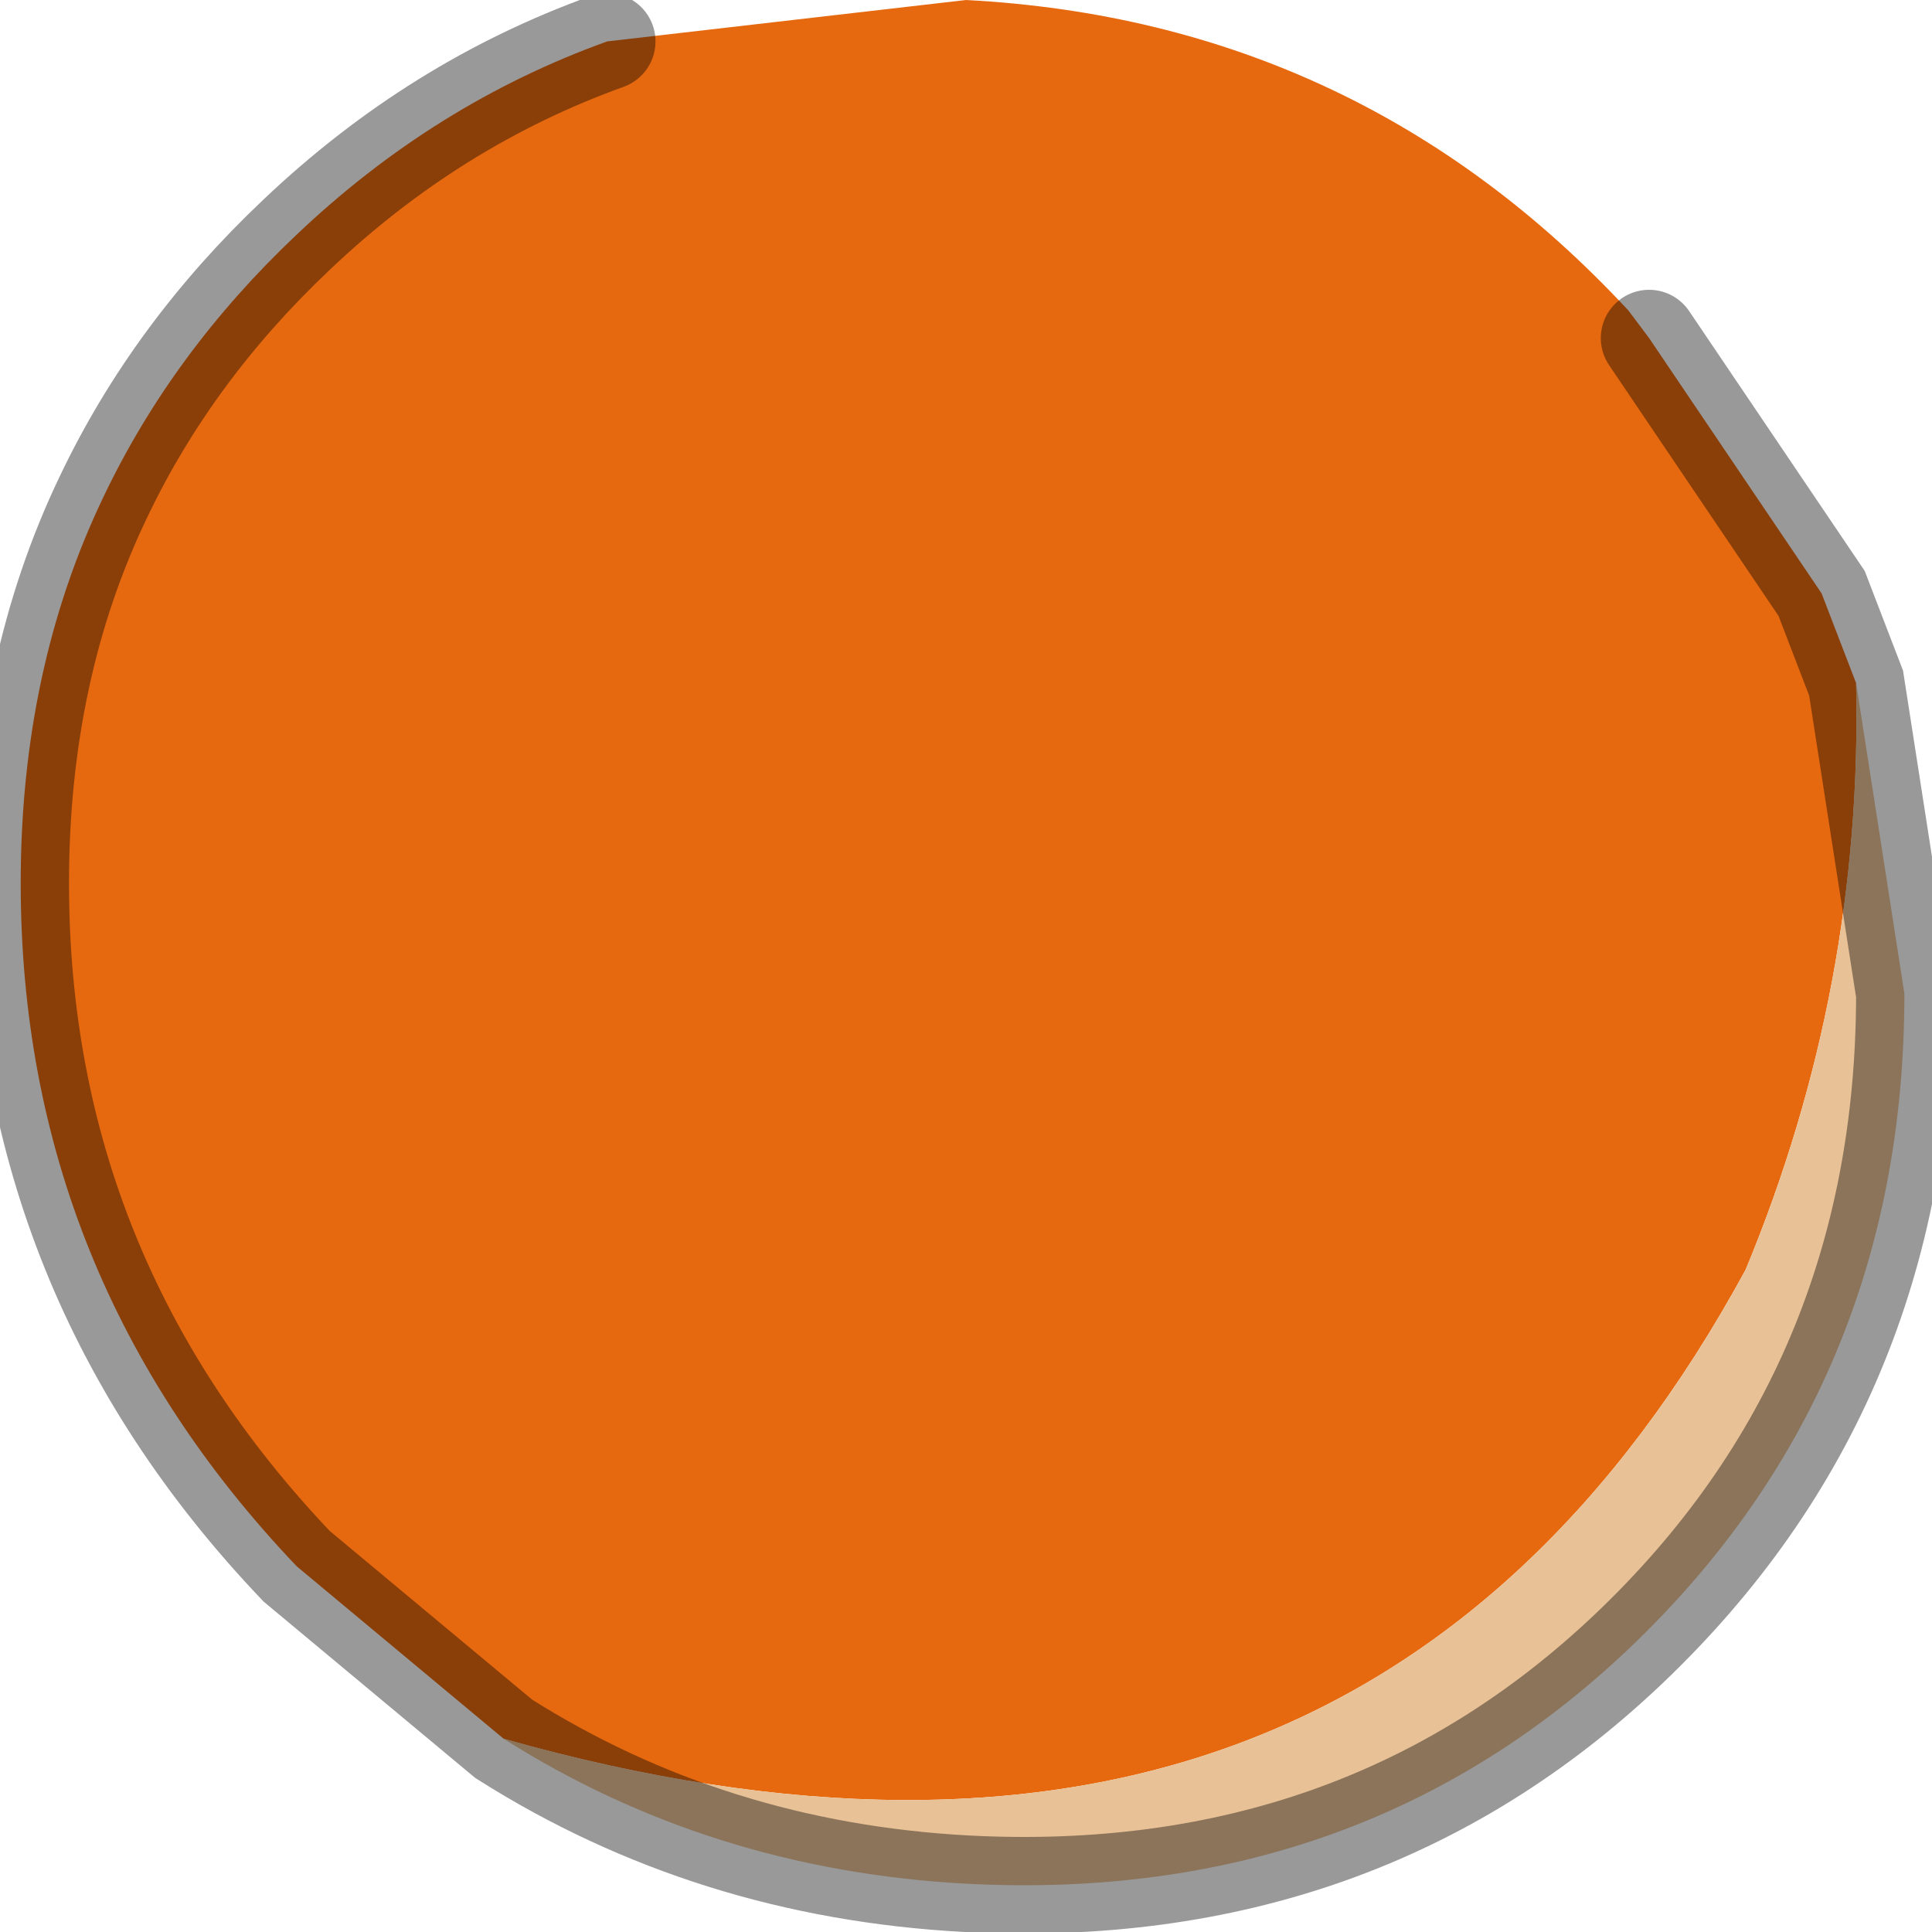 <?xml version="1.0" encoding="utf-8"?>
<svg version="1.1" id="Layer_1"
xmlns="http://www.w3.org/2000/svg"
xmlns:xlink="http://www.w3.org/1999/xlink"
width="14px" height="14px"
xml:space="preserve">
<g id="PathID_2712" transform="matrix(1, 0, 0, 1, 6.95, 6.8)">
<path style="fill:#E6690F;fill-opacity:1" d="M5.7 2.4Q2.9 7.55 -3.3 5.8L-4.8 4.55Q-6.8 2.45 -6.8 -0.4Q-6.8 -1.95 -6.2 -3.2Q-5.7 -4.25 -4.8 -5.1Q-3.8 -6.05 -2.55 -6.5L0.05 -6.8Q2.9 -6.65 4.85 -4.55L5 -4.35L6.25 -2.5L6.5 -1.85Q6.55 0.35 5.7 2.4" />
<path style="fill:#E8C196;fill-opacity:1" d="M6.5 -1.85L6.85 0.4Q6.85 3.25 4.85 5.15Q2.9 7 0.05 6.85Q-1.8 6.75 -3.3 5.8Q2.9 7.55 5.7 2.4Q6.55 0.35 6.5 -1.85" />
<path style="fill:none;stroke-width:0.7;stroke-linecap:round;stroke-linejoin:miter;stroke-miterlimit:5;stroke:#000000;stroke-opacity:0.4" d="M5 -4.35L6.25 -2.5L6.5 -1.85L6.85 0.4Q6.85 3.25 4.85 5.15Q2.9 7 0.05 6.85Q-1.8 6.75 -3.3 5.8L-4.8 4.55Q-6.8 2.45 -6.8 -0.4Q-6.8 -1.95 -6.2 -3.2Q-5.7 -4.25 -4.8 -5.1Q-3.8 -6.05 -2.55 -6.5" />
</g>
</svg>
